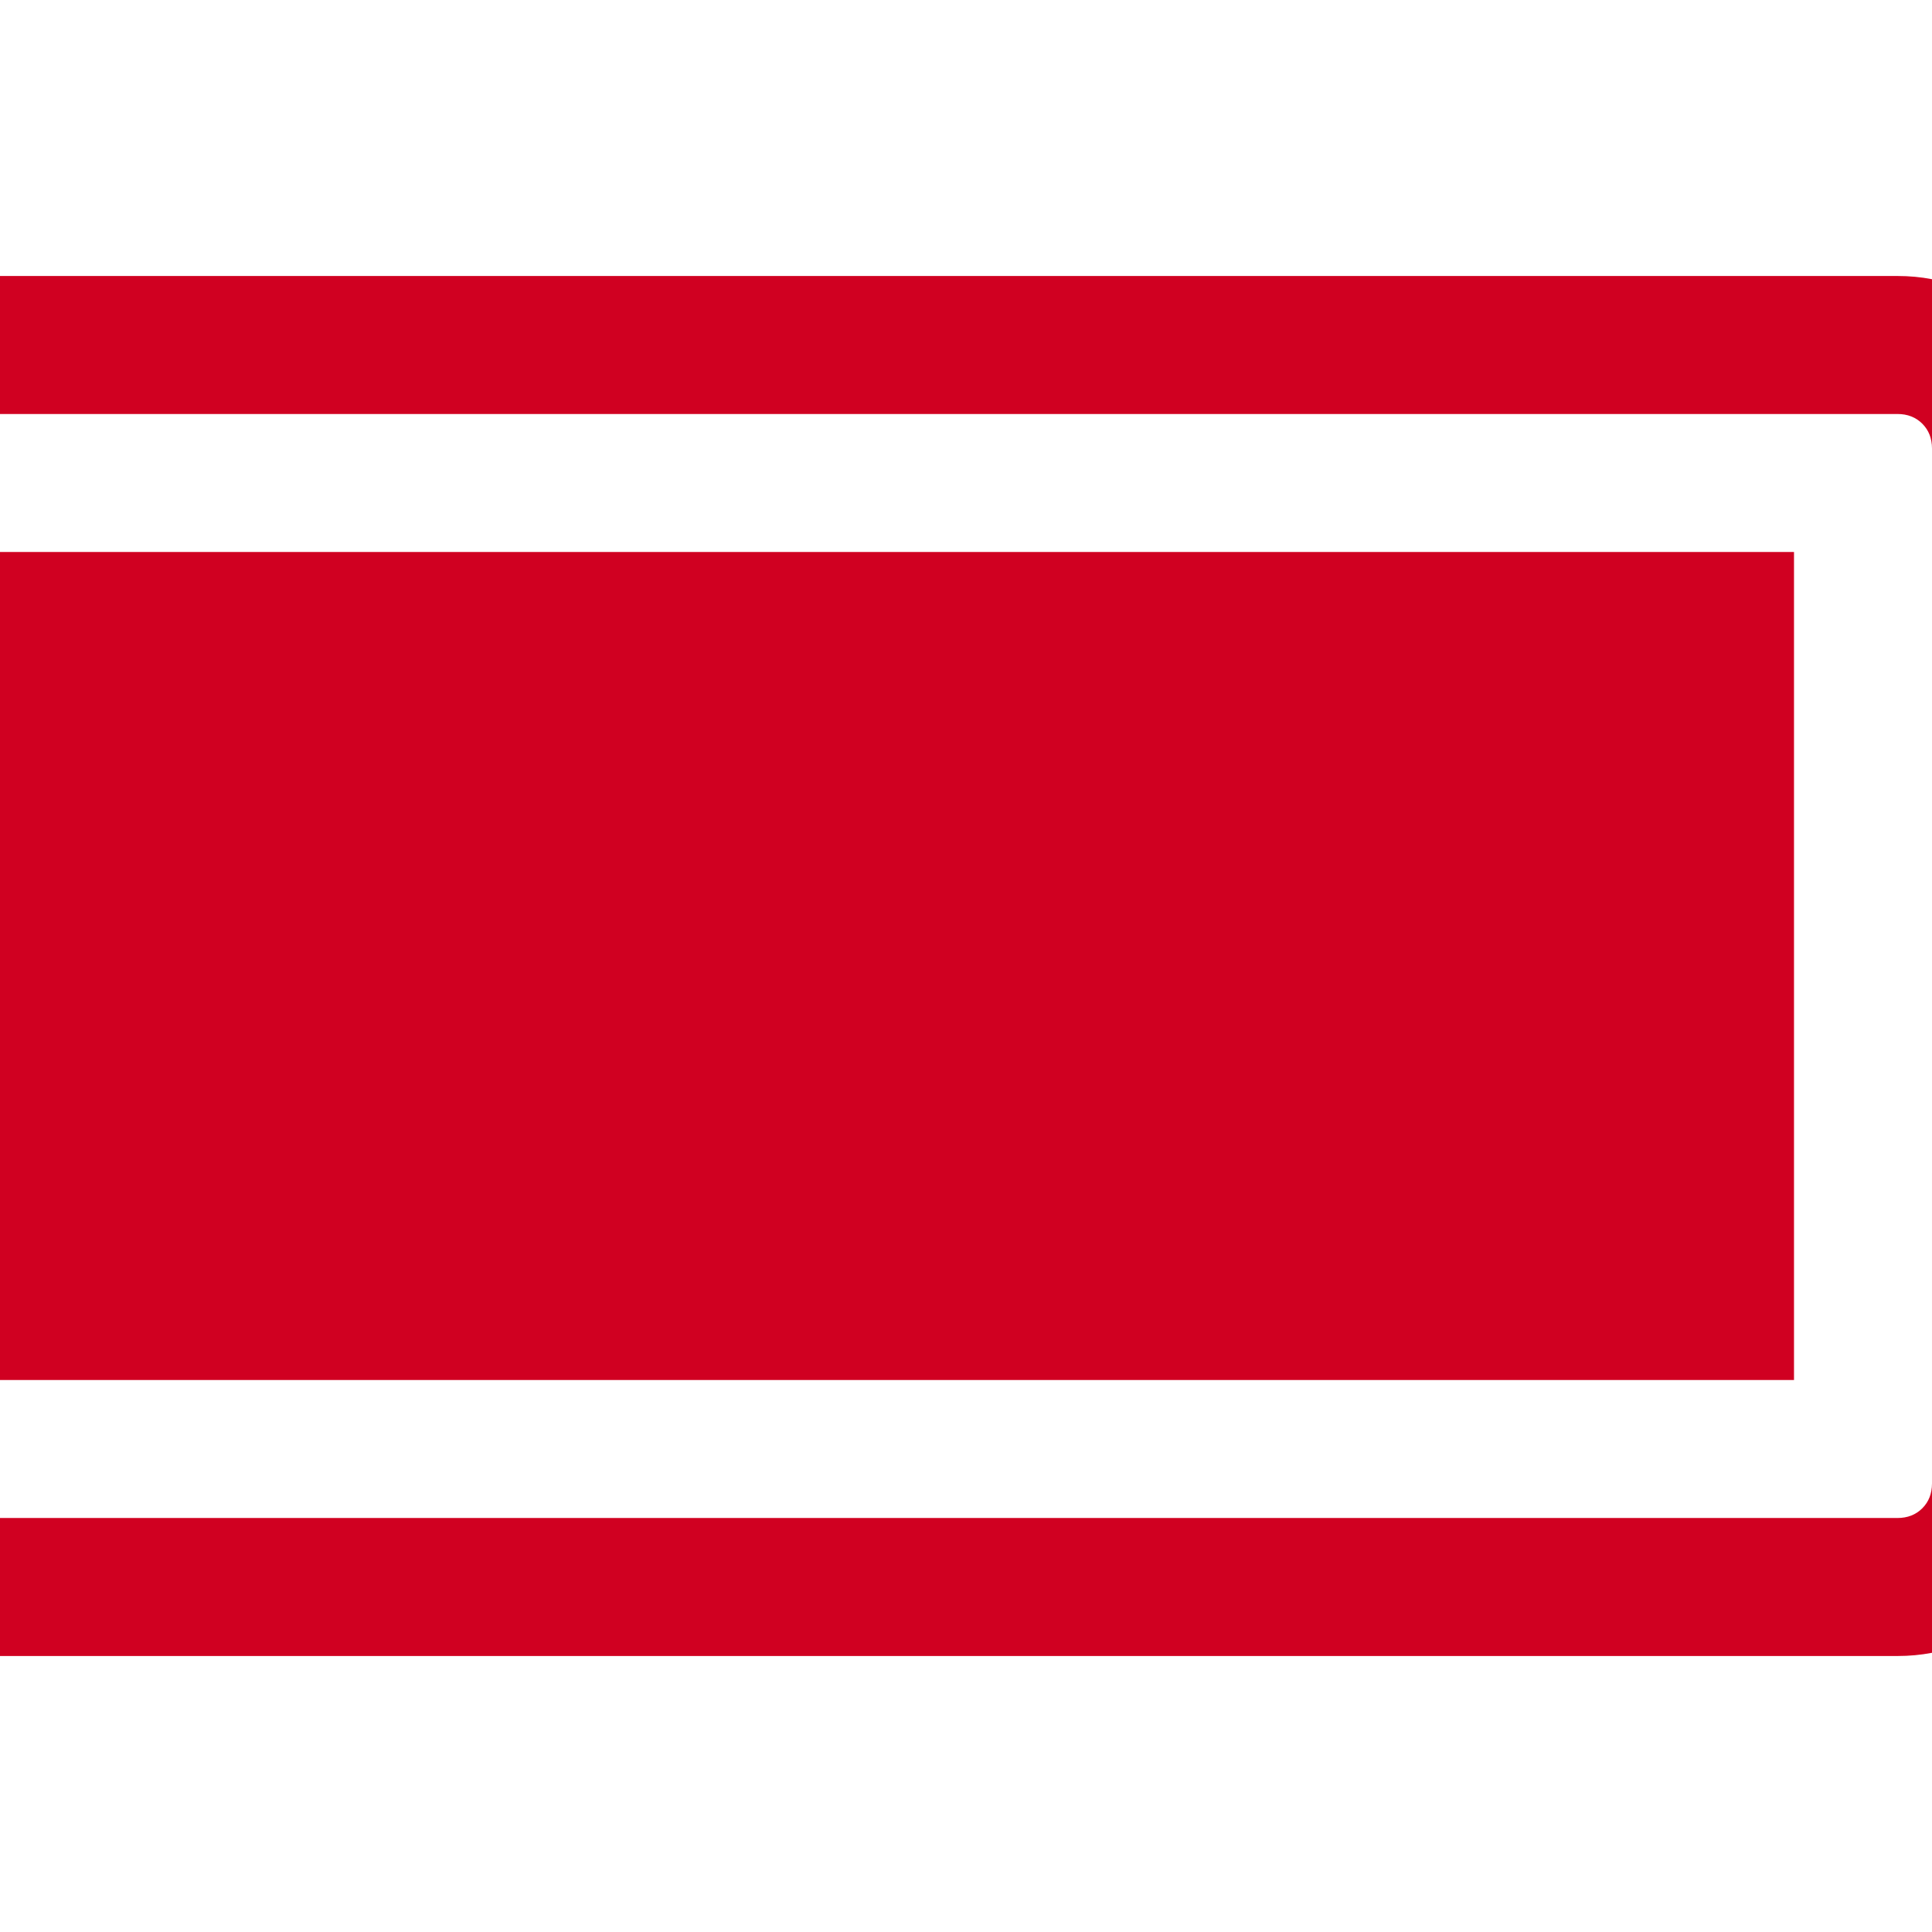 <?xml version="1.0" encoding="utf-8"?>
<!-- Generator: Adobe Illustrator 21.1.0, SVG Export Plug-In . SVG Version: 6.00 Build 0)  -->
<svg version="1.1" id="Layer_1" xmlns="http://www.w3.org/2000/svg" xmlns:xlink="http://www.w3.org/1999/xlink" x="0px" y="0px"
	 viewBox="0 0 1792 1792" style="enable-background:new 0 0 1792 1792;" xml:space="preserve">
<style type="text/css">
	.st0{fill:#D00021;}
</style>
<path class="st0" d="M1664,512v768H0V512H1664z M1792,1088h128V704h-128V416c0-9.3-3-17-9-23s-13.7-9-23-9H-96c-9.3,0-17,3-23,9
	s-9,13.7-9,23v960c0,9.3,3,17,9,23s13.7,9,23,9h1856c9.3,0,17-3,23-9s9-13.7,9-23V1088z M2048,704v384c0,35.3-12.5,65.5-37.5,90.5
	s-55.2,37.5-90.5,37.5v160c0,44-15.7,81.7-47,113s-69,47-113,47H-96c-44,0-81.7-15.7-113-47s-47-69-47-113V416
	c0-44,15.7-81.7,47-113s69-47,113-47h1856c44,0,81.7,15.7,113,47s47,69,47,113v160c35.3,0,65.5,12.5,90.5,37.5S2048,668.7,2048,704z
	"/>
</svg>
